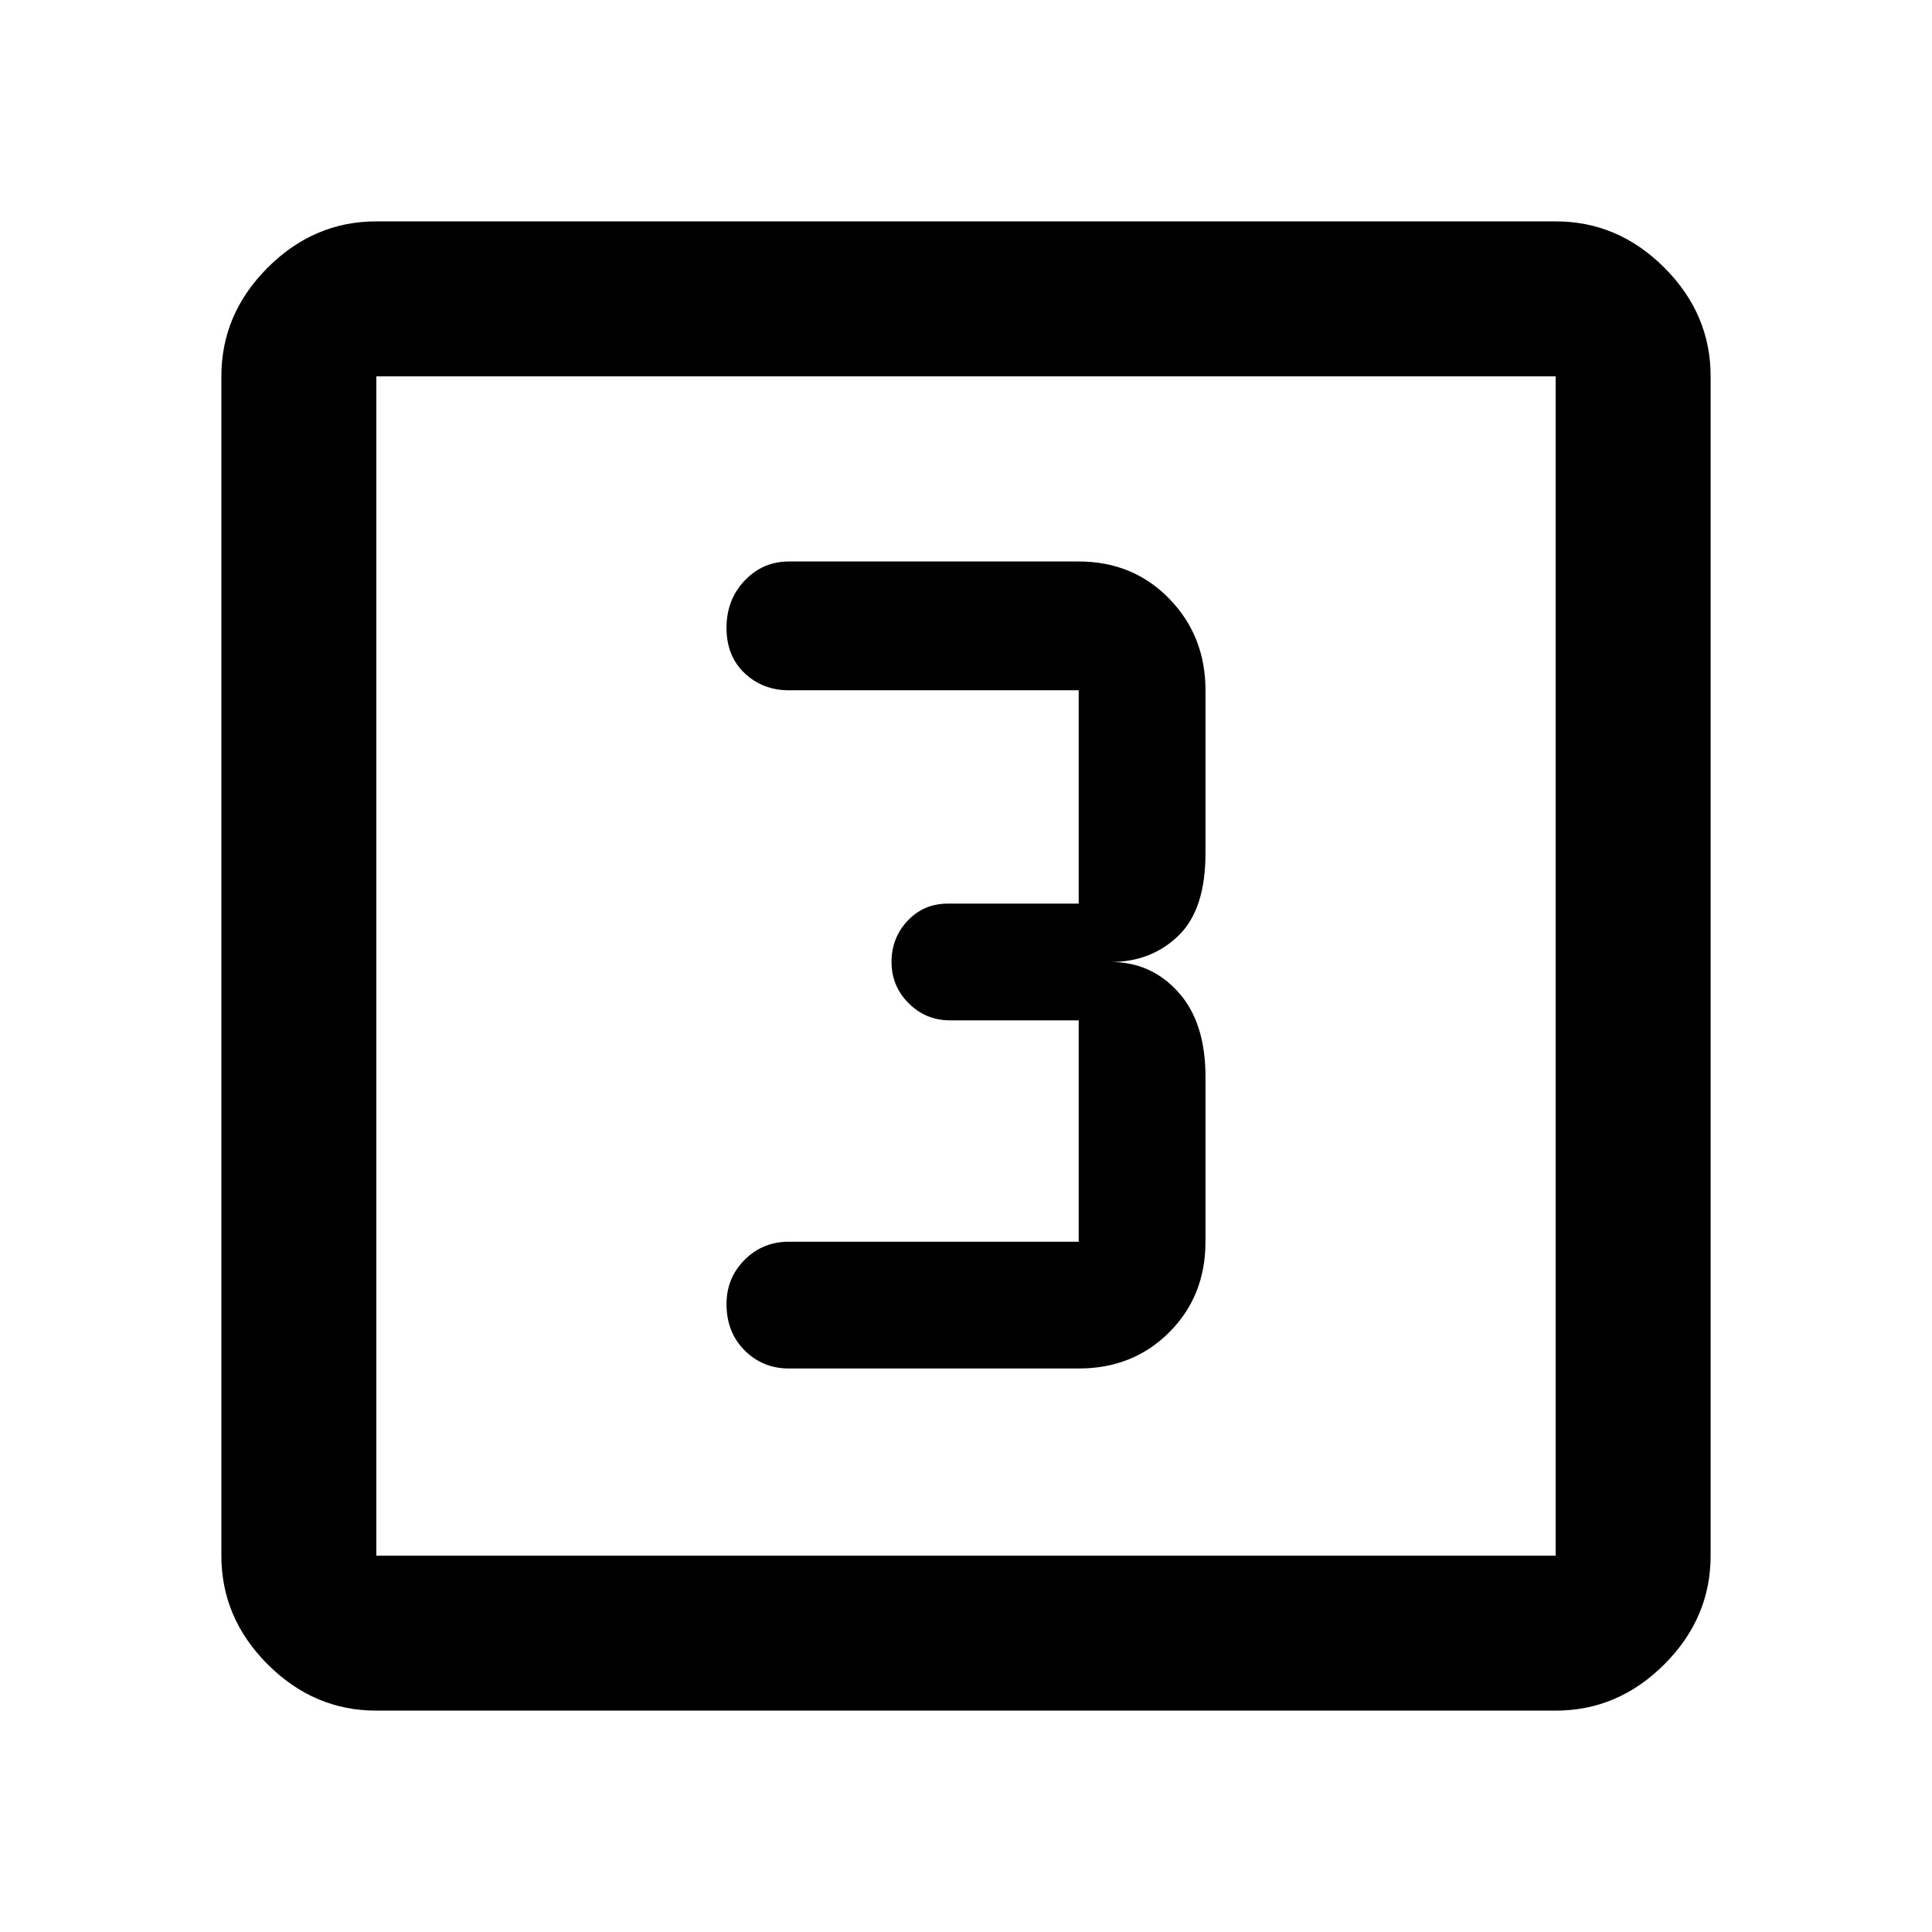 <svg xmlns="http://www.w3.org/2000/svg" height="48" width="48"><path d="M19.6 34H26.8Q28.15 34 29.05 33.1Q29.95 32.2 29.95 30.85V26.75Q29.95 25.4 29.275 24.65Q28.6 23.9 27.6 23.9Q28.6 23.9 29.275 23.25Q29.95 22.6 29.95 21.2V17.15Q29.95 15.8 29.05 14.875Q28.15 13.95 26.8 13.95H19.6Q18.95 13.95 18.5 14.425Q18.05 14.9 18.05 15.6Q18.05 16.3 18.5 16.725Q18.95 17.15 19.6 17.15H26.8Q26.8 17.15 26.8 17.15Q26.8 17.15 26.8 17.15V22.45Q26.8 22.45 26.8 22.45Q26.8 22.45 26.8 22.45H23.55Q22.95 22.45 22.55 22.875Q22.15 23.3 22.15 23.9Q22.15 24.5 22.575 24.925Q23 25.35 23.6 25.35H26.8Q26.8 25.35 26.8 25.35Q26.8 25.35 26.8 25.35V30.85Q26.8 30.85 26.8 30.85Q26.8 30.85 26.8 30.85H19.6Q18.95 30.85 18.5 31.3Q18.05 31.75 18.05 32.4Q18.05 33.1 18.5 33.55Q18.95 34 19.6 34ZM9.35 42.5Q7.8 42.5 6.65 41.35Q5.5 40.2 5.5 38.65V9.35Q5.5 7.8 6.65 6.65Q7.8 5.5 9.35 5.5H38.65Q40.2 5.5 41.35 6.65Q42.5 7.8 42.5 9.35V38.65Q42.5 40.2 41.35 41.35Q40.2 42.5 38.65 42.5ZM9.35 38.65H38.65Q38.65 38.65 38.65 38.65Q38.65 38.65 38.65 38.65V9.35Q38.65 9.35 38.65 9.35Q38.65 9.35 38.65 9.35H9.35Q9.35 9.35 9.35 9.35Q9.35 9.35 9.35 9.35V38.65Q9.35 38.65 9.35 38.65Q9.35 38.65 9.35 38.65ZM9.35 9.35Q9.35 9.35 9.35 9.35Q9.35 9.35 9.35 9.35V38.65Q9.35 38.65 9.35 38.65Q9.35 38.65 9.35 38.65Q9.35 38.65 9.35 38.65Q9.35 38.65 9.35 38.65V9.35Q9.35 9.35 9.35 9.35Q9.35 9.35 9.35 9.35Z"/></svg>